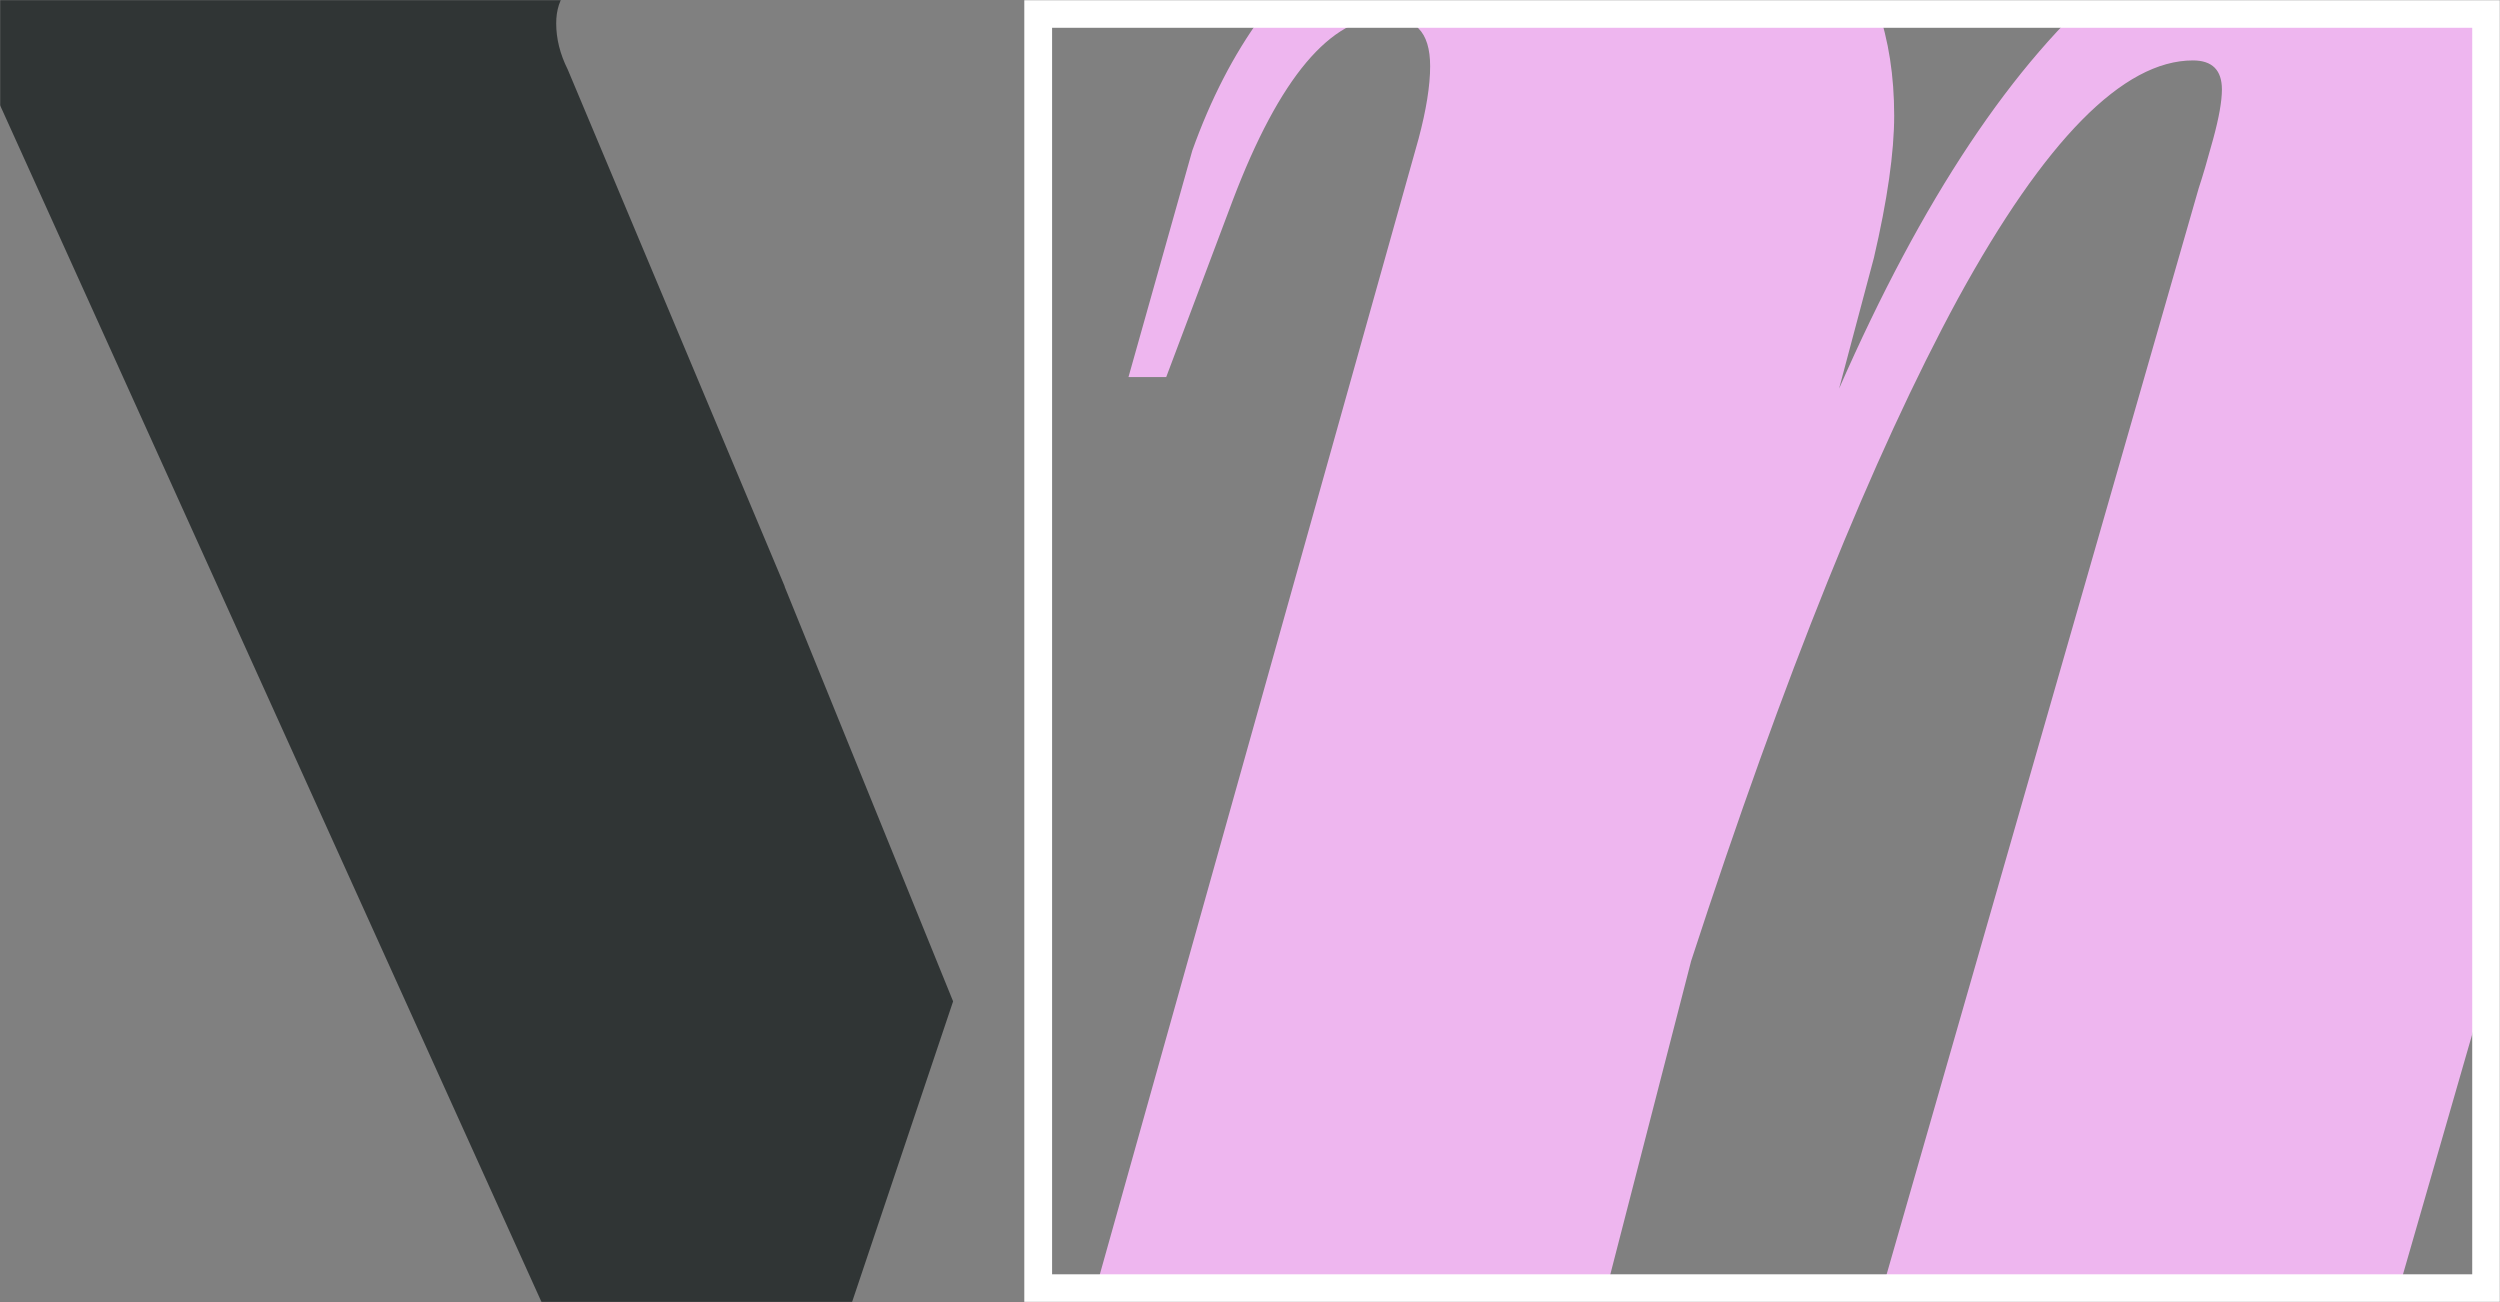 <svg width="1440" height="750" viewBox="0 0 1440 750" fill="none" xmlns="http://www.w3.org/2000/svg">
<rect x="0" y="0" width="1440" height="750" fill="#808080" stroke="none"/>
<mask id="mask0_0_3" style="mask-type:alpha" maskUnits="userSpaceOnUse" x="0" y="0" width="1440" height="750">
<rect width="1440" height="750" fill="#C4C4C4"/>
</mask>
<g mask="url(#mask0_0_3)">
<path d="M1988.12 535.059H2019.86L1978.1 657.194C1938 772.078 1858.38 829.521 1739.21 829.521C1664.6 829.521 1612.81 806.098 1583.85 759.251C1569.38 733.597 1562.14 704.598 1562.14 672.251C1562.14 635.444 1570.49 591.944 1587.19 541.751L1730.86 108.424C1738.66 86.116 1742.55 68.27 1742.55 54.885C1742.55 41.501 1738.1 34.808 1729.19 34.808C1694.66 34.808 1651.23 76.635 1598.89 160.289C1546.55 243.943 1490.86 380.02 1431.84 568.52L1363.34 806.098H1065.99L1266.45 108.424C1268.68 101.731 1271.47 92.251 1274.81 79.981C1278.15 67.712 1279.82 58.231 1279.82 51.539C1279.82 40.385 1274.25 34.808 1263.11 34.808C1223.02 34.808 1177.92 80.539 1127.8 172.001C1078.8 262.347 1027.57 389.501 974.111 553.463L908.961 806.098H613.278L817.082 79.981C821.537 63.251 823.764 49.308 823.764 38.154C823.764 28.116 821.537 20.866 817.082 16.404C813.741 11.943 807.616 9.712 798.706 9.712C766.41 9.712 736.897 44.847 710.168 115.116L671.746 217.174H650.007L686.781 86.674C707.941 27.558 739.681 -15.942 782.001 -43.826C824.321 -71.711 872.766 -85.653 927.337 -85.653C985.248 -85.653 1027.01 -71.711 1052.63 -43.826C1078.24 -15.942 1091.05 20.866 1091.05 66.597C1091.05 87.789 1087.15 115.116 1079.35 148.578L1059.31 223.866C1107.2 114.558 1159.54 35.924 1216.34 -12.038C1273.14 -61.115 1341.07 -85.653 1420.14 -85.653C1518.15 -85.653 1567.15 -41.038 1567.15 48.193C1567.15 81.655 1560.47 121.251 1547.1 166.982L1538.75 198.77C1587.75 91.693 1639.54 17.52 1694.11 -23.75C1749.79 -65.019 1812.72 -85.653 1882.88 -85.653C1983.11 -85.653 2033.22 -41.596 2033.22 46.52C2033.22 79.981 2025.43 120.135 2009.84 166.982L1844.46 663.886C1838.89 682.848 1836.1 696.232 1836.1 704.04C1836.1 724.117 1845.57 734.155 1864.5 734.155C1896.8 734.155 1926.31 699.021 1953.04 628.751L1988.12 535.059Z" fill="#EEB6EF"/>
<path fill-rule="evenodd" clip-rule="evenodd" d="M548.99 576.776L451.998 338.028V337.764L327.028 40.071C322.591 31.198 320.374 22.326 320.374 13.453C320.374 -2.074 328.692 -12.056 345.328 -16.492C363.073 -20.928 388.027 -23.146 420.191 -23.146V-58.083C331.464 -51.428 251.056 -48.101 178.966 -48.101C86.912 -48.101 -3.478 -51.428 -92.204 -58.083V-23.146C-76.677 -23.146 -61.15 -17.047 -45.623 -4.847C-28.987 7.353 -12.351 32.307 4.286 70.016L391.91 926.781L383.591 955.063C354.755 1043.79 302.074 1088.15 225.547 1088.15C198.929 1088.15 180.075 1087.04 168.984 1084.83C204.475 1073.73 231.093 1055.99 248.838 1031.59C267.693 1008.3 277.12 983.344 277.12 956.726C277.12 916.799 263.811 886.3 237.192 865.227C210.575 844.155 173.975 833.618 127.394 833.618C78.594 833.618 39.222 845.264 9.277 868.554C-20.669 891.845 -35.641 922.899 -35.641 961.717C-35.641 1013.84 -11.795 1052.66 35.895 1078.17C83.585 1104.79 135.157 1118.1 190.611 1118.1C259.375 1118.1 310.947 1104.79 345.328 1078.17C374.164 1055.99 398.564 1016.06 418.527 958.39L488.4 757.092L548.99 576.776Z" fill="#303535"/>
<rect x="598" y="8" width="834" height="734" stroke="white" stroke-width="16"/>
</g>
</svg>

